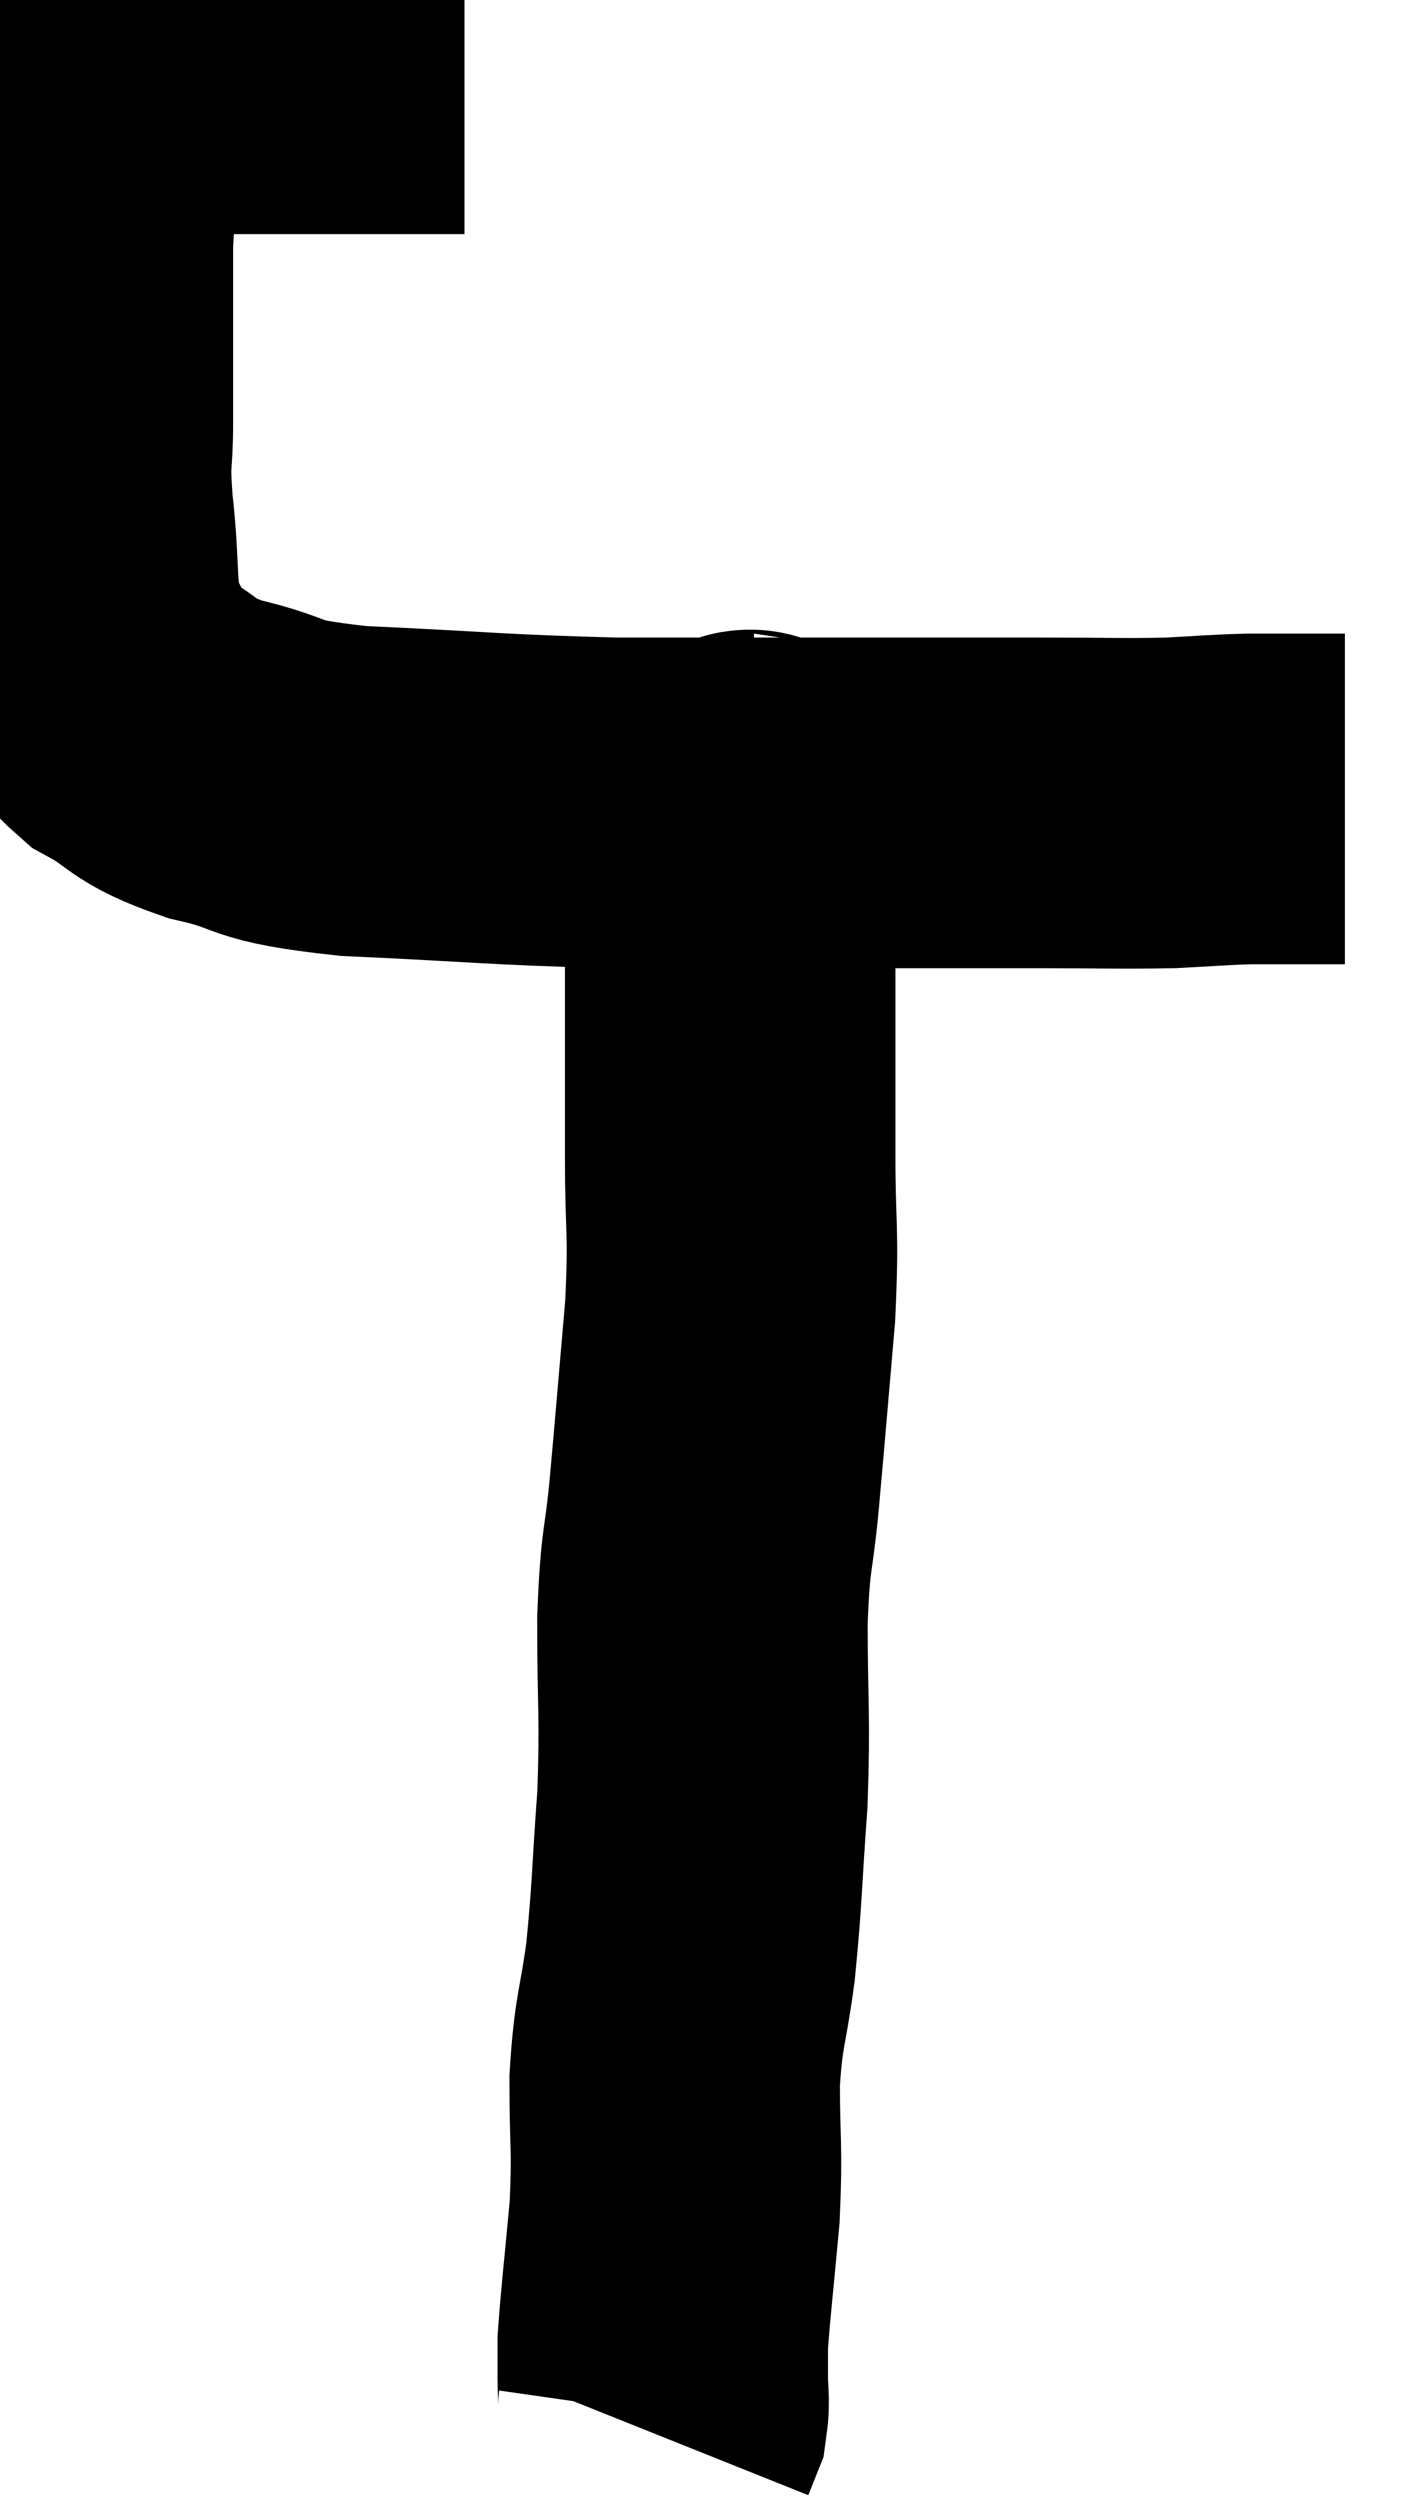 <svg xmlns="http://www.w3.org/2000/svg" viewBox="8.933 6.22 21.347 37.8" width="21.347" height="37.8"><path d="M 15.96 7.26 C 14.55 7.26, 14.52 7.26, 13.14 7.26 C 11.79 7.26, 11.115 7.26, 10.44 7.26 C 10.44 7.26, 10.44 7.26, 10.44 7.26 C 10.44 7.26, 10.44 7.26, 10.44 7.26 C 10.44 7.26, 10.5 7.17, 10.44 7.26 C 10.32 7.44, 10.32 6.96, 10.2 7.62 C 10.08 8.76, 10.02 8.655, 9.96 9.9 C 9.96 11.25, 9.96 11.595, 9.96 12.6 C 9.96 13.26, 9.9 13.08, 9.96 13.92 C 10.08 14.94, 9.975 15.195, 10.2 15.96 C 10.53 16.47, 10.365 16.545, 10.86 16.98 C 11.52 17.34, 11.325 17.4, 12.18 17.7 C 13.23 17.94, 12.765 18.015, 14.28 18.18 C 16.26 18.27, 16.44 18.315, 18.24 18.36 C 19.86 18.36, 19.86 18.36, 21.48 18.36 C 23.1 18.36, 23.43 18.36, 24.72 18.36 C 25.68 18.36, 25.86 18.375, 26.64 18.36 C 27.24 18.33, 27.315 18.315, 27.84 18.3 C 28.29 18.3, 28.38 18.3, 28.74 18.3 C 29.01 18.3, 29.145 18.3, 29.28 18.3 C 29.28 18.3, 29.28 18.3, 29.28 18.3 L 29.28 18.3" fill="none" stroke="black" stroke-width="5"></path><path d="M 20.34 18.3 C 20.28 18.3, 20.31 18.165, 20.22 18.3 C 20.1 18.57, 20.04 18.075, 19.98 18.84 C 19.98 20.1, 19.98 20.145, 19.98 21.36 C 19.98 22.53, 19.98 22.53, 19.98 23.7 C 19.98 24.87, 20.04 24.765, 19.98 26.04 C 19.86 27.42, 19.845 27.63, 19.74 28.8 C 19.65 29.76, 19.605 29.565, 19.56 30.72 C 19.56 32.07, 19.605 32.13, 19.56 33.42 C 19.47 34.65, 19.485 34.815, 19.38 35.88 C 19.26 36.78, 19.2 36.735, 19.14 37.68 C 19.14 38.67, 19.185 38.67, 19.14 39.66 C 19.05 40.65, 19.005 41.01, 18.96 41.64 C 18.96 41.91, 18.96 41.91, 18.96 42.18 C 18.96 42.45, 18.99 42.51, 18.96 42.72 L 18.84 43.02" fill="none" stroke="black" stroke-width="5"></path></svg>